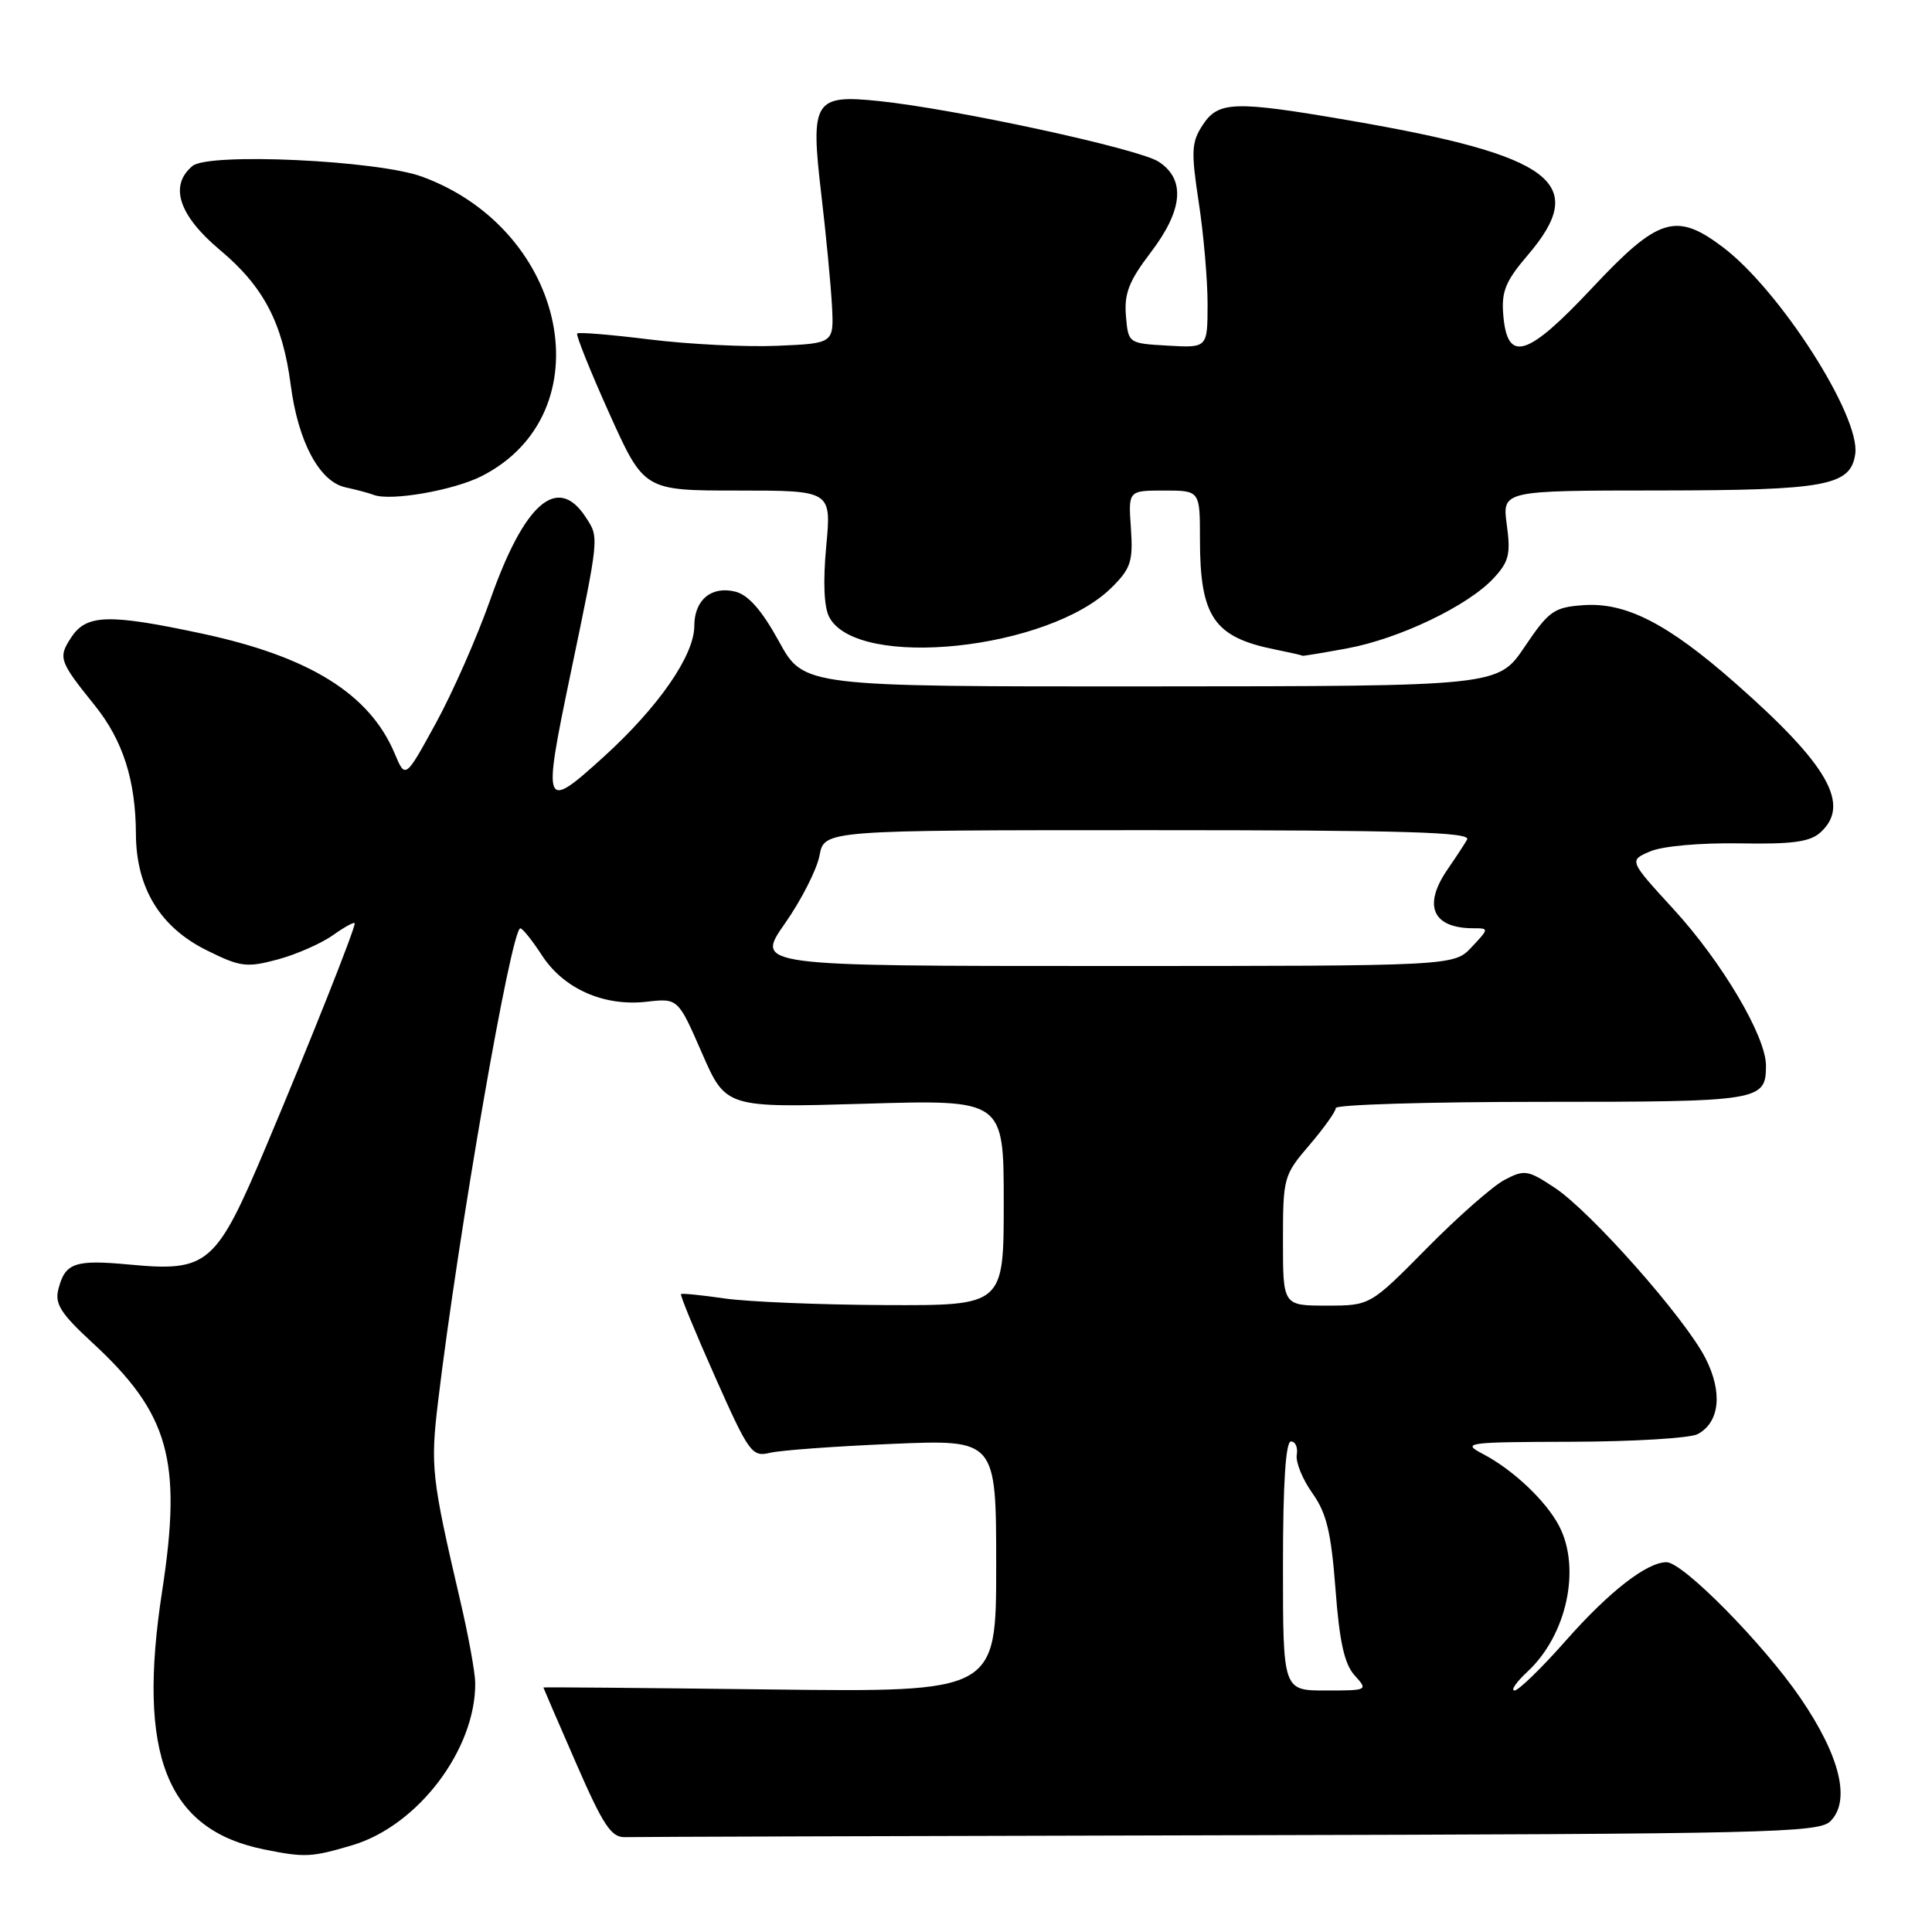 <?xml version="1.0" encoding="UTF-8" standalone="no"?>
<!DOCTYPE svg PUBLIC "-//W3C//DTD SVG 1.1//EN" "http://www.w3.org/Graphics/SVG/1.1/DTD/svg11.dtd" >
<svg xmlns="http://www.w3.org/2000/svg" xmlns:xlink="http://www.w3.org/1999/xlink" version="1.1" viewBox="0 0 256 256">
 <g >
 <path fill="currentColor"
d=" M 46.68 244.50 C 55.38 241.92 63.04 231.80 62.97 223.00 C 62.96 221.62 62.06 216.68 60.96 212.00 C 57.19 195.83 57.02 194.31 58.04 185.76 C 60.74 163.30 67.74 122.99 68.95 123.01 C 69.25 123.02 70.54 124.63 71.81 126.59 C 74.68 131.01 79.99 133.37 85.64 132.74 C 89.84 132.26 89.84 132.26 93.01 139.53 C 96.18 146.79 96.18 146.79 114.59 146.25 C 133.00 145.70 133.00 145.70 133.00 159.35 C 133.00 173.00 133.00 173.00 117.25 172.93 C 108.59 172.89 99.03 172.49 96.00 172.05 C 92.97 171.61 90.38 171.35 90.24 171.47 C 90.09 171.60 92.12 176.52 94.74 182.41 C 99.23 192.51 99.64 193.08 102.00 192.51 C 103.38 192.17 110.69 191.64 118.25 191.32 C 132.00 190.74 132.00 190.74 132.00 207.48 C 132.00 224.22 132.00 224.22 102.00 223.86 C 85.50 223.66 72.00 223.54 72.00 223.60 C 72.00 223.65 73.94 228.15 76.32 233.60 C 79.93 241.88 80.99 243.49 82.82 243.43 C 84.02 243.39 120.07 243.28 162.93 243.18 C 234.41 243.01 241.00 242.86 242.54 241.32 C 245.26 238.60 243.82 232.68 238.57 225.00 C 233.65 217.80 223.00 207.00 220.82 207.00 C 218.21 207.01 213.23 210.88 207.49 217.38 C 204.28 221.02 201.21 224.00 200.68 224.00 C 200.14 224.00 200.92 222.88 202.40 221.50 C 207.60 216.68 209.52 207.82 206.59 202.20 C 204.86 198.88 200.50 194.76 196.50 192.66 C 193.64 191.16 194.21 191.08 208.32 191.04 C 216.46 191.02 223.95 190.56 224.95 190.03 C 227.88 188.46 228.29 184.49 225.98 179.96 C 223.26 174.64 210.81 160.56 205.99 157.37 C 202.43 155.02 202.00 154.95 199.34 156.35 C 197.78 157.18 193.14 161.26 189.03 165.43 C 181.55 173.00 181.55 173.00 175.78 173.00 C 170.00 173.00 170.00 173.00 170.00 164.41 C 170.00 156.04 170.09 155.71 173.50 151.73 C 175.43 149.48 177.00 147.27 177.00 146.82 C 177.00 146.37 189.29 146.00 204.30 146.00 C 233.30 146.00 234.00 145.89 234.00 141.19 C 234.00 137.33 228.19 127.50 221.77 120.49 C 215.83 114.01 215.83 114.01 218.67 112.81 C 220.29 112.11 225.33 111.67 230.47 111.75 C 237.47 111.88 239.83 111.56 241.22 110.30 C 245.27 106.63 242.26 101.36 229.93 90.51 C 220.97 82.62 215.43 79.78 209.79 80.19 C 205.90 80.47 205.23 80.95 202.02 85.71 C 198.50 90.93 198.50 90.93 152.50 90.95 C 106.50 90.98 106.50 90.98 103.22 85.00 C 100.96 80.88 99.16 78.83 97.45 78.40 C 94.27 77.60 92.00 79.49 92.00 82.93 C 92.00 86.85 87.25 93.70 79.93 100.34 C 72.02 107.51 71.88 107.14 75.58 89.38 C 79.44 70.88 79.40 71.26 77.59 68.50 C 73.87 62.82 69.48 66.63 64.95 79.50 C 63.20 84.45 59.96 91.81 57.74 95.85 C 53.71 103.21 53.71 103.21 52.30 99.85 C 48.98 91.95 41.02 87.00 26.75 83.95 C 14.40 81.31 11.44 81.39 9.44 84.46 C 7.67 87.15 7.83 87.60 12.58 93.50 C 16.29 98.12 17.98 103.41 18.01 110.50 C 18.04 117.65 21.21 122.86 27.39 125.92 C 31.84 128.13 32.66 128.24 36.78 127.14 C 39.26 126.47 42.57 125.02 44.14 123.90 C 45.72 122.78 47.00 122.09 47.00 122.36 C 47.00 123.19 41.18 137.85 35.30 151.80 C 28.62 167.66 27.61 168.54 17.13 167.56 C 9.88 166.88 8.62 167.33 7.73 170.85 C 7.24 172.77 8.08 174.08 12.16 177.84 C 22.42 187.29 24.16 193.45 21.48 210.86 C 18.14 232.54 22.06 242.45 35.00 245.06 C 40.39 246.15 41.27 246.11 46.68 244.50 Z  M 178.52 85.91 C 185.40 84.64 194.49 80.29 197.89 76.64 C 199.94 74.44 200.19 73.43 199.66 69.54 C 199.04 65.00 199.04 65.00 219.77 64.99 C 242.01 64.97 245.22 64.37 245.83 60.15 C 246.54 55.16 235.85 38.46 228.29 32.75 C 222.09 28.07 219.74 28.80 211.01 38.11 C 202.34 47.36 199.72 48.16 199.19 41.72 C 198.93 38.61 199.50 37.24 202.44 33.80 C 210.63 24.23 205.85 20.62 178.87 15.97 C 163.53 13.33 161.44 13.39 159.36 16.57 C 157.87 18.84 157.81 20.04 158.84 26.82 C 159.49 31.04 160.01 37.11 160.01 40.30 C 160.00 46.10 160.00 46.10 154.75 45.80 C 149.50 45.50 149.50 45.50 149.19 41.83 C 148.95 38.90 149.60 37.23 152.44 33.50 C 156.76 27.85 157.13 23.78 153.53 21.43 C 150.91 19.71 126.63 14.45 116.47 13.39 C 107.86 12.50 107.36 13.32 108.83 25.79 C 109.46 31.13 110.09 37.75 110.24 40.50 C 110.50 45.50 110.50 45.50 103.00 45.82 C 98.88 46.00 91.30 45.62 86.17 44.99 C 81.03 44.35 76.67 43.99 76.48 44.19 C 76.29 44.38 78.20 49.14 80.73 54.77 C 85.34 65.00 85.34 65.00 97.75 65.00 C 110.17 65.00 110.17 65.00 109.48 72.37 C 109.04 77.12 109.18 80.47 109.89 81.79 C 113.64 88.80 139.04 86.11 147.33 77.82 C 149.85 75.31 150.15 74.37 149.85 69.98 C 149.50 65.00 149.50 65.00 154.25 65.00 C 159.00 65.00 159.00 65.00 159.00 71.43 C 159.00 81.75 160.84 84.44 169.00 86.07 C 170.93 86.46 172.53 86.82 172.57 86.89 C 172.60 86.95 175.28 86.51 178.52 85.91 Z  M 63.84 63.08 C 80.14 54.77 75.30 30.52 55.93 23.41 C 50.02 21.24 27.67 20.20 25.51 21.99 C 22.38 24.59 23.68 28.54 29.15 33.13 C 34.92 37.96 37.45 42.78 38.52 51.00 C 39.50 58.54 42.32 63.81 45.76 64.57 C 47.27 64.90 48.95 65.35 49.50 65.57 C 51.73 66.44 60.11 64.98 63.84 63.08 Z  M 170.00 207.50 C 170.00 196.52 170.36 191.00 171.06 191.00 C 171.65 191.00 171.99 191.79 171.83 192.76 C 171.66 193.73 172.59 196.02 173.89 197.84 C 175.78 200.50 176.38 203.01 176.96 210.56 C 177.48 217.54 178.14 220.50 179.49 221.99 C 181.29 223.98 181.26 224.00 175.65 224.00 C 170.00 224.00 170.00 224.00 170.00 207.50 Z  M 104.01 122.36 C 106.18 119.26 108.24 115.21 108.59 113.36 C 109.22 110.00 109.22 110.00 152.17 110.00 C 186.25 110.00 194.97 110.26 194.40 111.25 C 194.00 111.94 192.85 113.69 191.84 115.15 C 188.49 119.99 189.80 123.00 195.26 123.00 C 197.31 123.00 197.31 123.04 195.00 125.50 C 192.65 128.00 192.65 128.00 146.36 128.00 C 100.06 128.00 100.06 128.00 104.01 122.36 Z "/>
</g>
</svg>